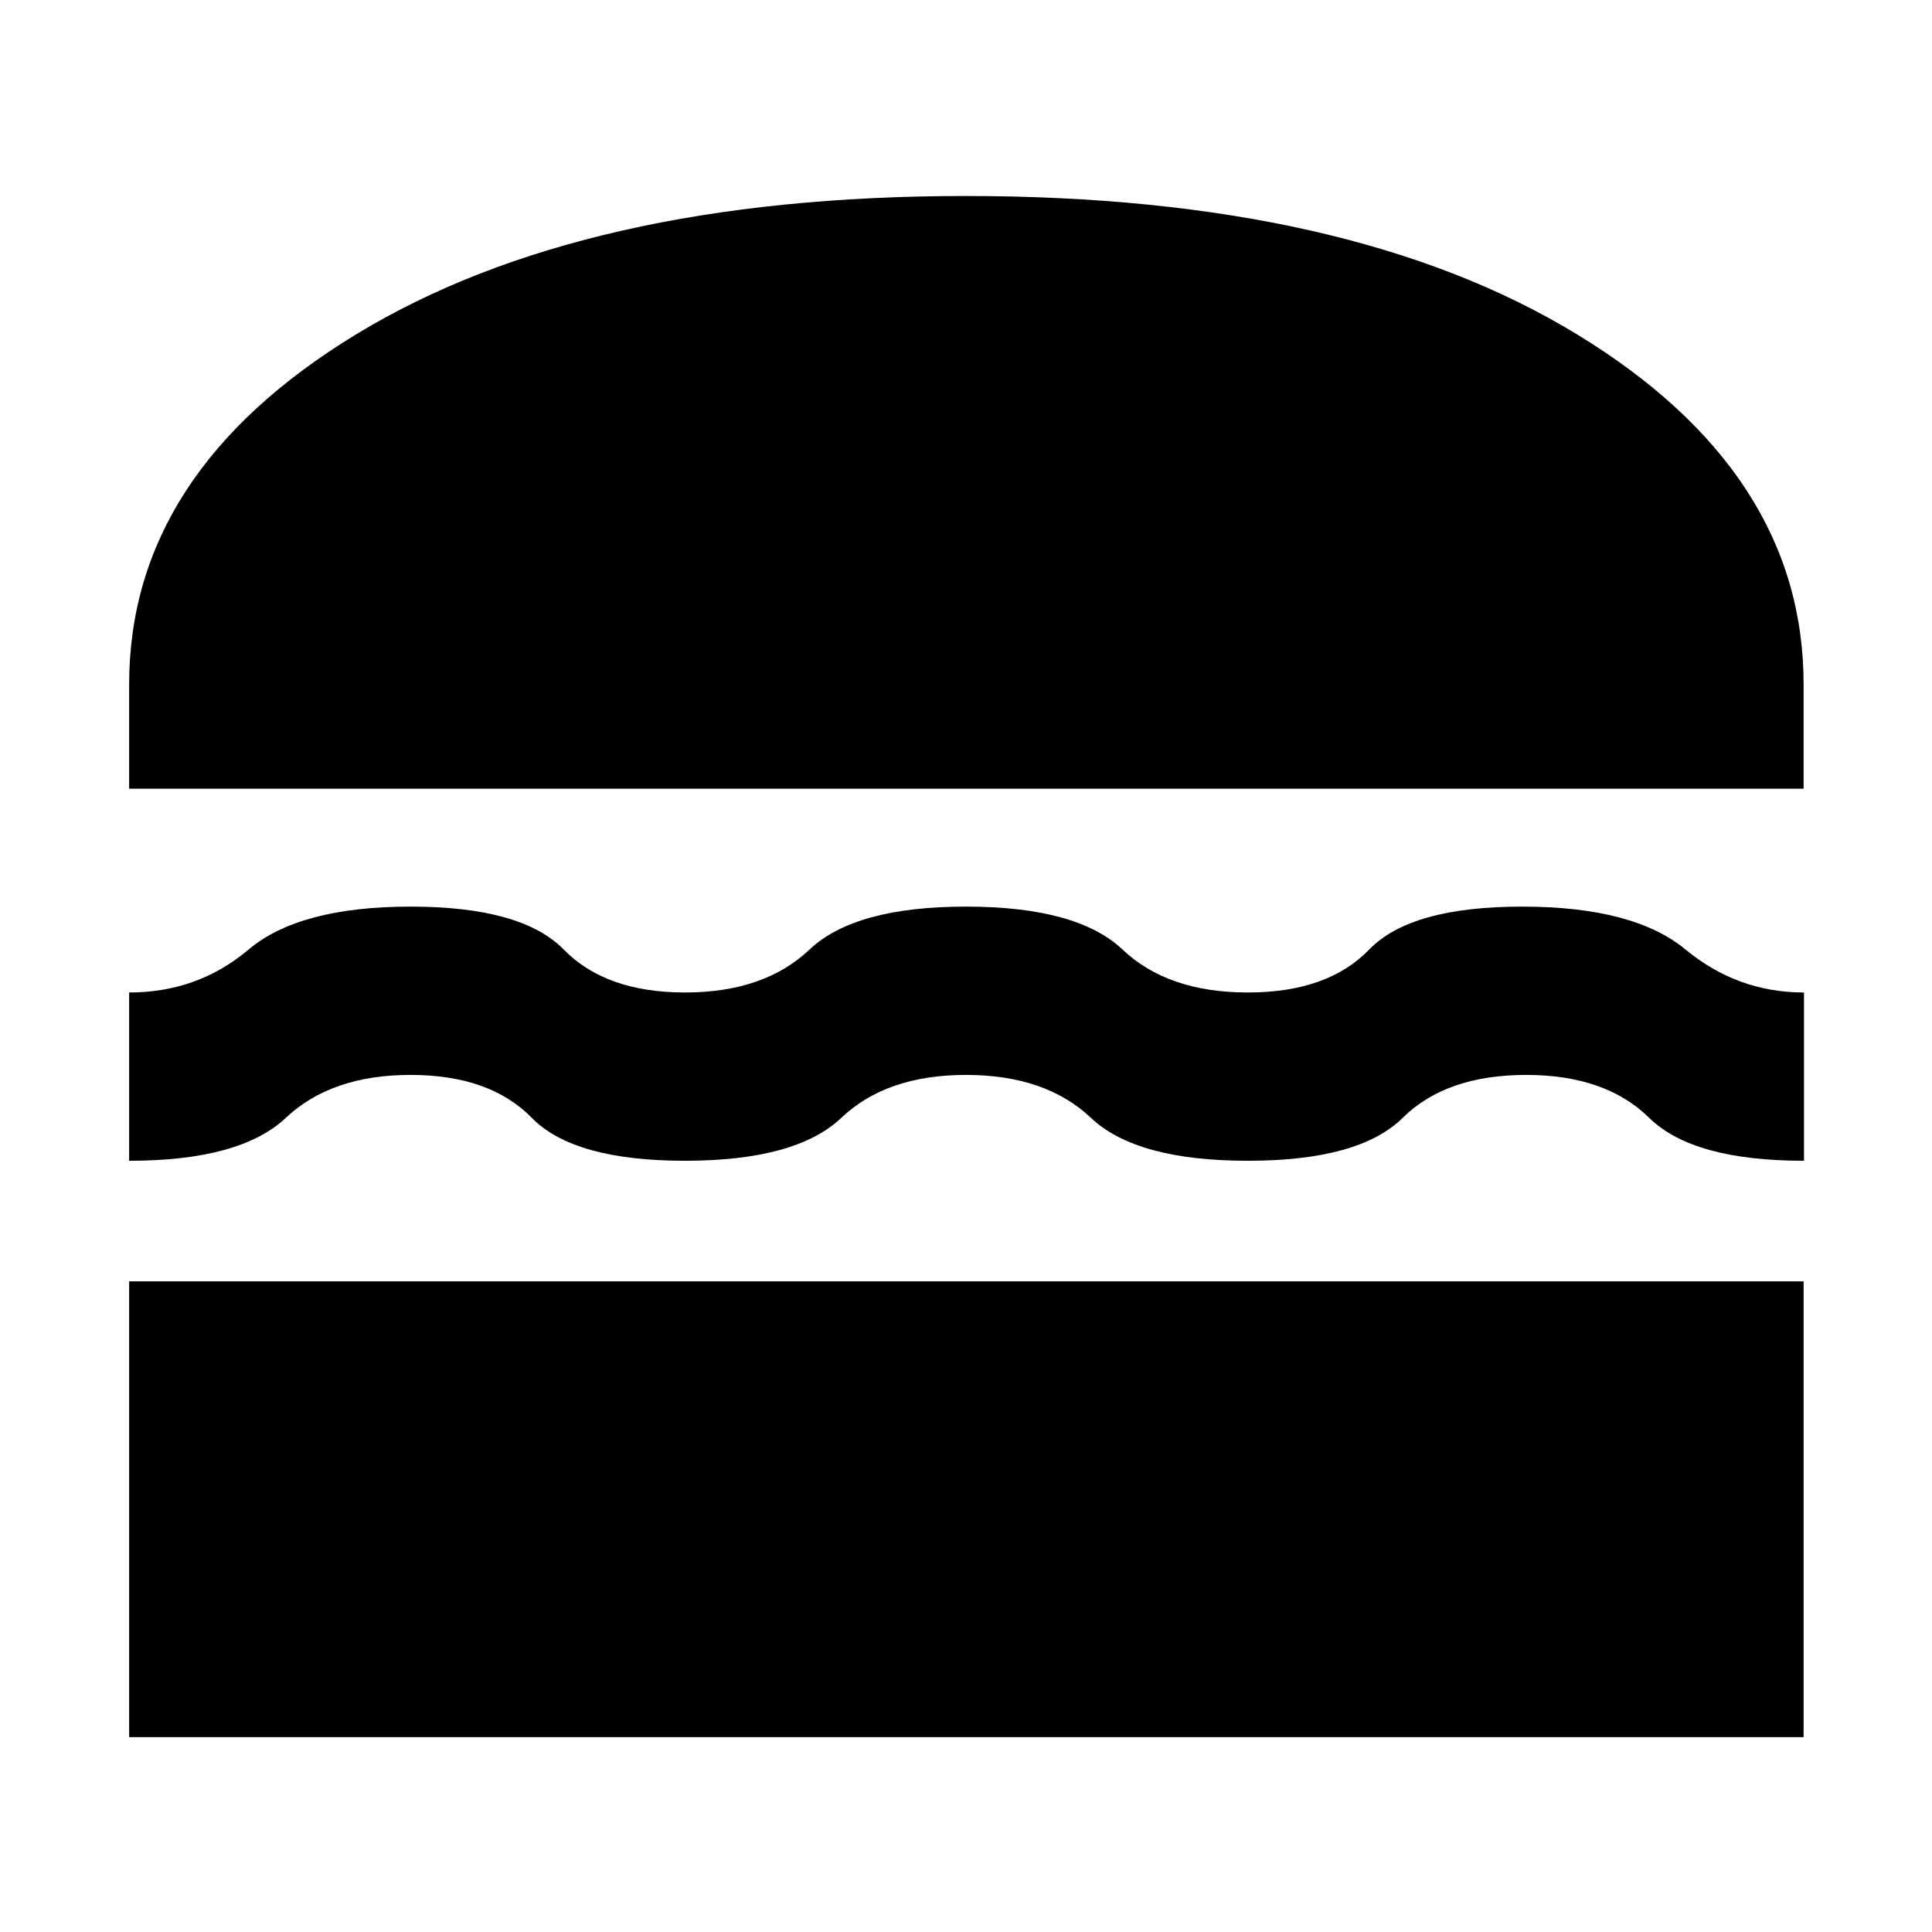 <svg xmlns="http://www.w3.org/2000/svg" height="40" viewBox="0 -960 960 960" width="40"><path d="M64.17-96.83V-323.3H896.2v226.47H64.17ZM480-425.88q-39.52 0-61.97 21.33-22.45 21.33-77.68 21.33-55.23 0-76.1-21.33-20.87-21.33-60.24-21.33-39.37 0-61.99 21.33-22.61 21.33-77.85 21.33v-83.62q34.05 0 59.34-21.33 25.29-21.34 80.52-21.34t76.1 21.34q20.86 21.33 60.23 21.33t61.89-21.33q22.52-21.34 77.75-21.34 55.23 0 77.78 21.34 22.54 21.33 62.25 21.33t60.3-21.33q20.6-21.34 76.02-21.34 55.42 0 81.21 21.34 25.79 21.33 58.83 21.33v83.62q-55.23 0-76.92-21.33-21.69-21.33-61.03-21.33-39.9 0-61.45 21.33-21.54 21.33-76.96 21.33-55.42 0-77.96-21.33-22.55-21.33-62.07-21.33ZM64.17-568.09v-51.87q0-105.34 112.95-174 112.95-68.65 302.69-68.65 190.87 0 303.63 68.65 112.76 68.66 112.76 174v51.87H64.17Z"/></svg>